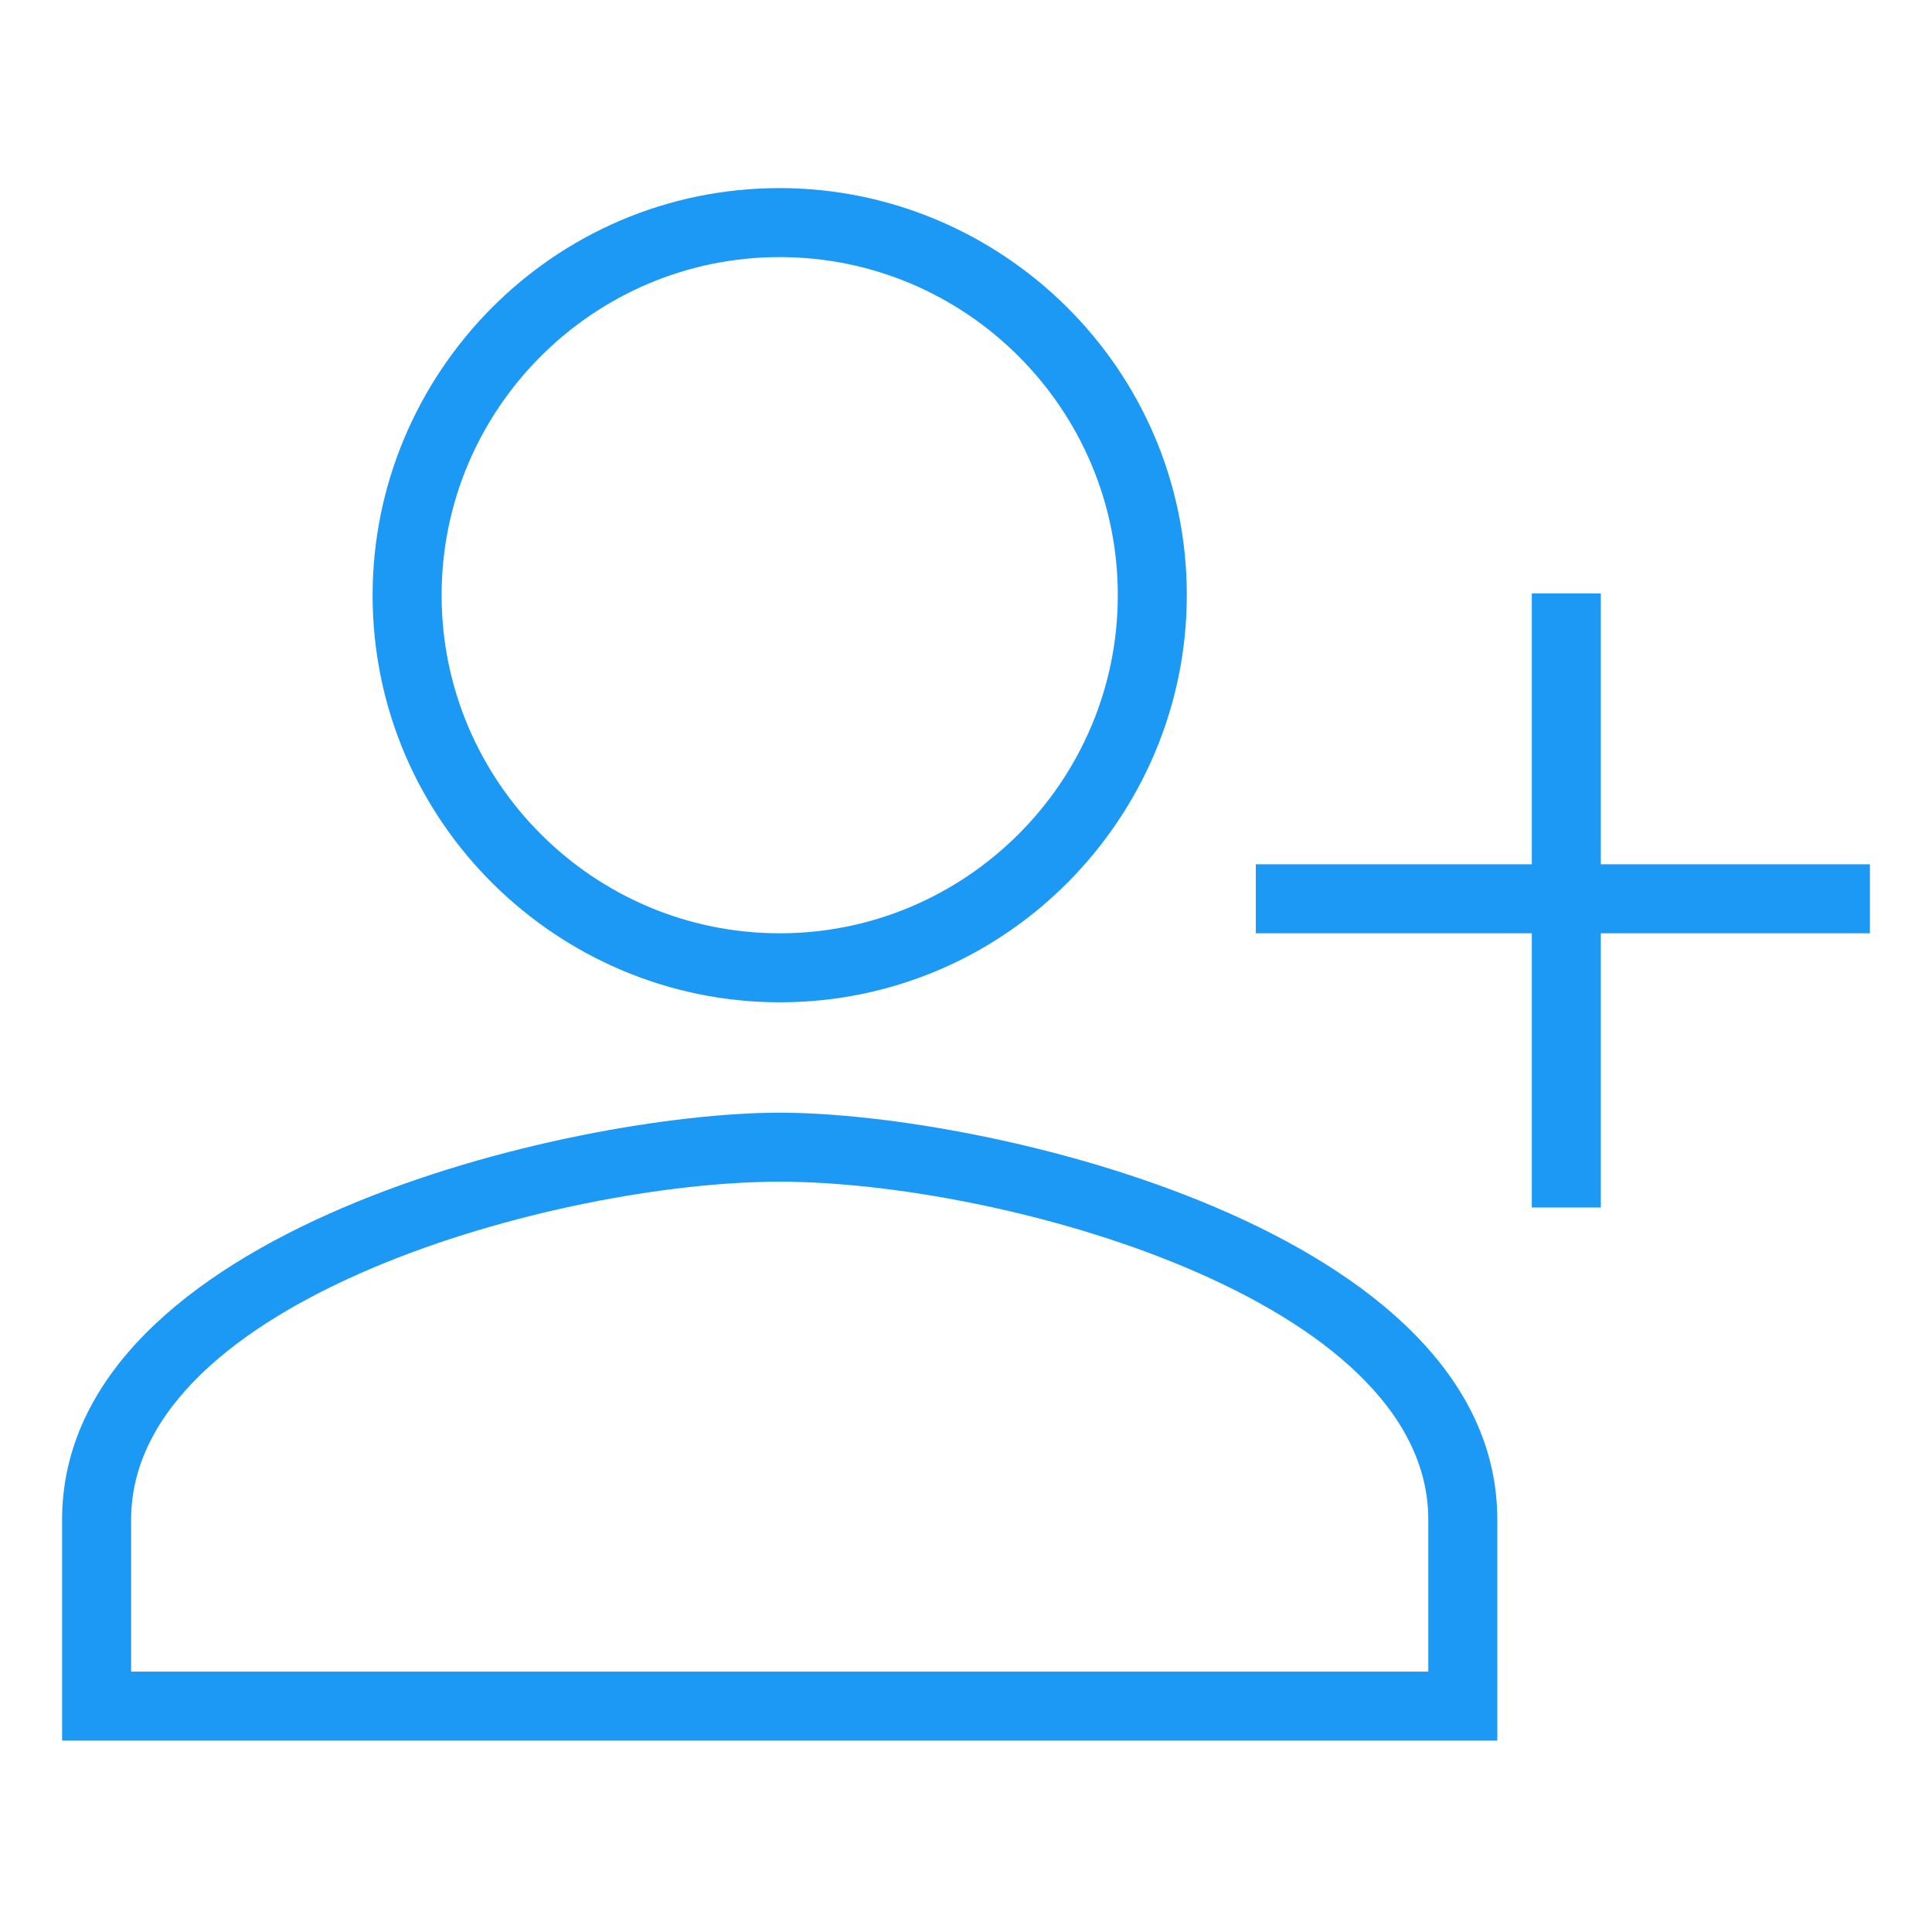 <?xml version="1.0" encoding="utf-8"?>
<!-- Generator: Adobe Illustrator 24.1.3, SVG Export Plug-In . SVG Version: 6.00 Build 0)  -->
<svg version="1.1" id="레이어_1" xmlns="http://www.w3.org/2000/svg" xmlns:xlink="http://www.w3.org/1999/xlink" x="0px"
	 y="0px" viewBox="0 0 28 28" style="enable-background:new 0 0 28 28;" xml:space="preserve">
<style type="text/css">
	.st0{fill:#1C98F5;}
</style>
<g id="_x31_9_x5F_ARENA_x5F_DETAIL_x5F_NEW_x5F__x5F_용병입장_x5F_1920" transform="translate(-473, -655)">
	<g id="_x30_3_x5F_Overview" transform="translate(454, 457)">
		<g id="Group-20-Copy-2" transform="translate(0, 176)">
			<g id="Group-9">
				<g transform="translate(19, 22)">
					<g id="Stroke-1">
						<rect x="22.2" y="8.6" class="st0" width="1" height="8.9"/>
					</g>
					<g id="Group-8" transform="translate(0, 0.526)">
						<g id="Stroke-2">
							<rect x="18.2" y="12" class="st0" width="8.9" height="1"/>
						</g>
						<g id="Stroke-4">
							<path class="st0" d="M21.7,24.7H0.9v-3.2c0-4.2,7.4-5.9,10.4-5.9s10.4,1.7,10.4,5.9C21.7,21.5,21.7,24.7,21.7,24.7z
								 M1.9,23.7h18.8v-2.2c0-3.2-6.2-4.9-9.4-4.9s-9.4,1.7-9.4,4.9C1.9,21.5,1.9,23.7,1.9,23.7z"/>
						</g>
						<g id="Stroke-6">
							<path class="st0" d="M11.3,14c-3.2,0-5.9-2.6-5.9-5.9c0-3.2,2.6-5.9,5.9-5.9c3.2,0,5.9,2.6,5.9,5.9
								C17.2,11.3,14.6,14,11.3,14z M11.3,3.2c-2.7,0-4.9,2.2-4.9,4.9S8.6,13,11.3,13s4.9-2.2,4.9-4.9S14,3.2,11.3,3.2z"/>
						</g>
					</g>
				</g>
			</g>
		</g>
	</g>
</g>
</svg>
